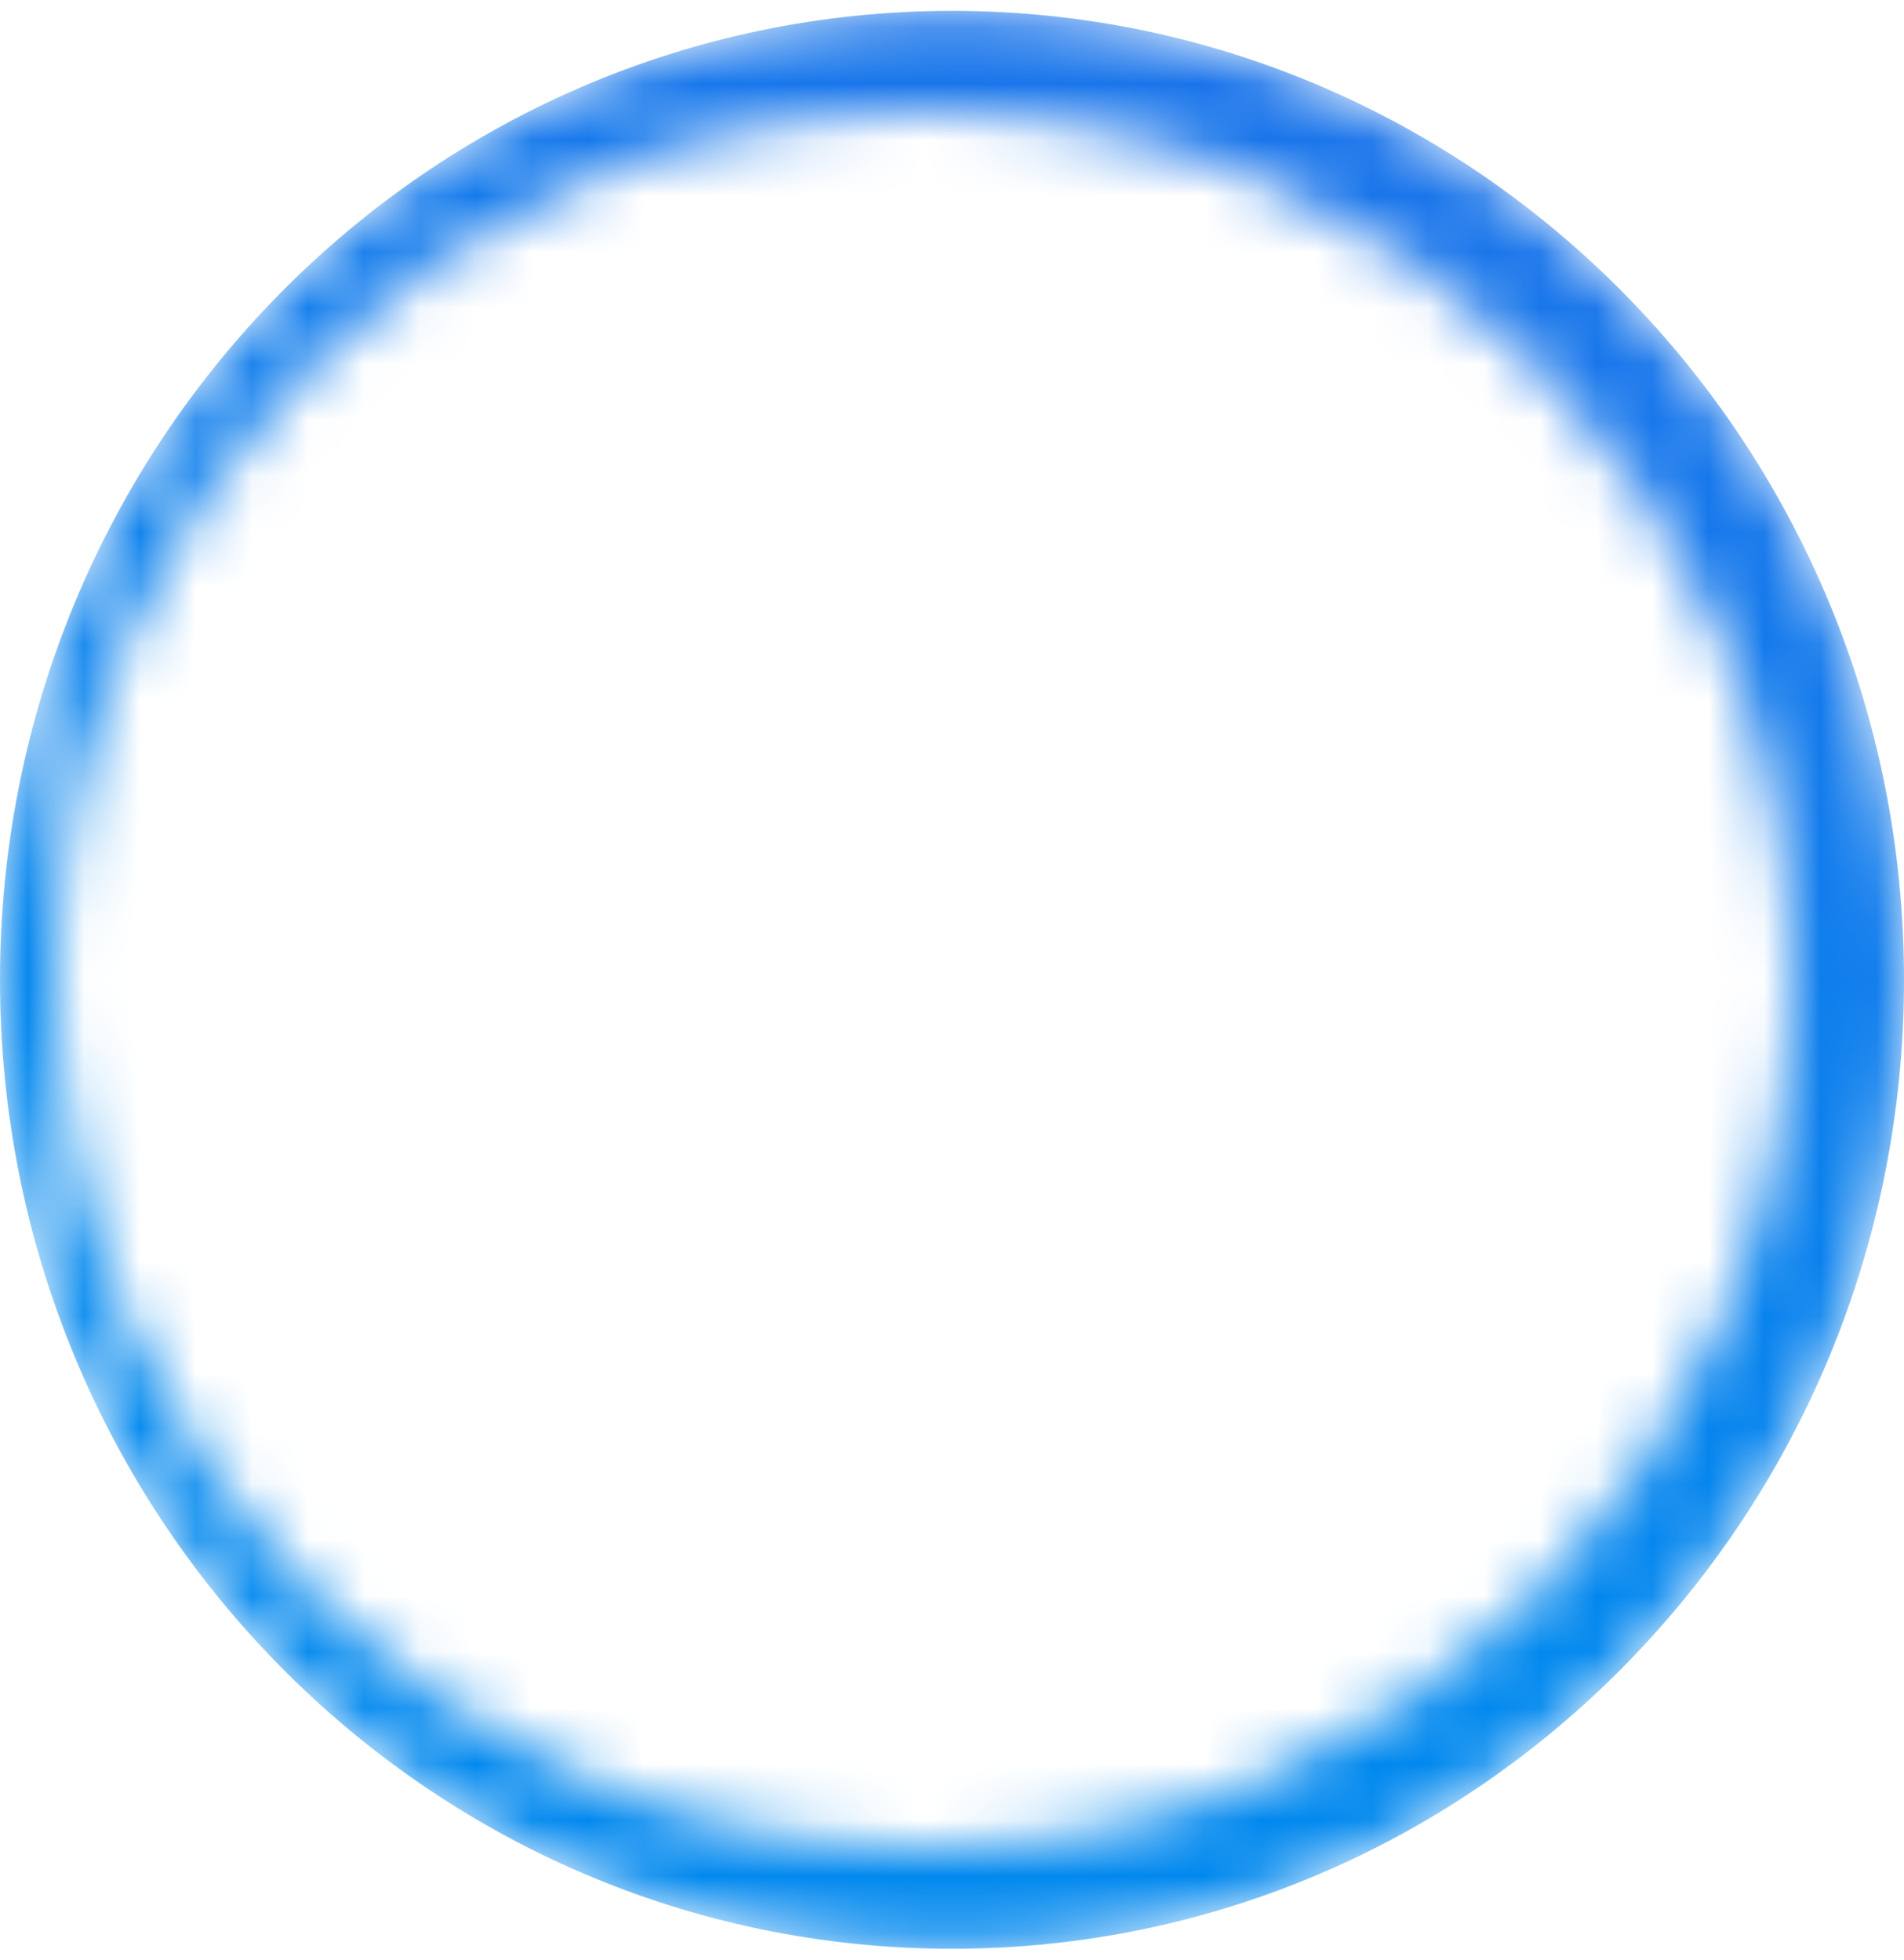 <?xml version="1.0" encoding="UTF-8"?>
<svg width="34px" height="35px" viewBox="0 0 34 35" version="1.1" xmlns="http://www.w3.org/2000/svg" xmlns:xlink="http://www.w3.org/1999/xlink">
    <!-- Generator: Sketch 51.2 (57519) - http://www.bohemiancoding.com/sketch -->
    <title>ODIN O_trans</title>
    <desc>Created with Sketch.</desc>
    <defs>
        <path d="M0,17.5 C0,7.942 7.611,0.194 17,0.194 C26.389,0.194 34,7.942 34,17.5 C34,27.058 26.389,34.806 17,34.806 C7.611,34.806 0,27.058 0,17.5 Z M32,17.5 C32,8.94 25.06,2 16.5,2 C7.94,2 1,8.94 1,17.5 C1,26.06 7.94,33 16.5,33 C25.06,33 32,26.06 32,17.5 Z" id="path-1"></path>
        <linearGradient x1="100%" y1="-64.836%" x2="48.5%" y2="73.214%" id="linearGradient-3">
            <stop stop-color="#355FE6" offset="0%"></stop>
            <stop stop-color="#0188EE" offset="100%"></stop>
        </linearGradient>
    </defs>
    <g id="Symbols" stroke="none" stroke-width="1" fill="none" fill-rule="evenodd">
        <g id="ODIN-O_trans">
            <g>
                <mask id="mask-2" fill="white">
                    <use xlink:href="#path-1"></use>
                </mask>
                <g id="Combined-Shape"></g>
                <path d="M0,17.5 C0,27.058 7.611,34.806 17,34.806 C26.389,34.806 34,27.058 34,17.5 C34,7.942 26.389,0.194 17,0.194 C7.611,0.194 0,7.942 0,17.5" id="Fill-5" fill="url(#linearGradient-3)" mask="url(#mask-2)"></path>
            </g>
        </g>
    </g>
</svg>